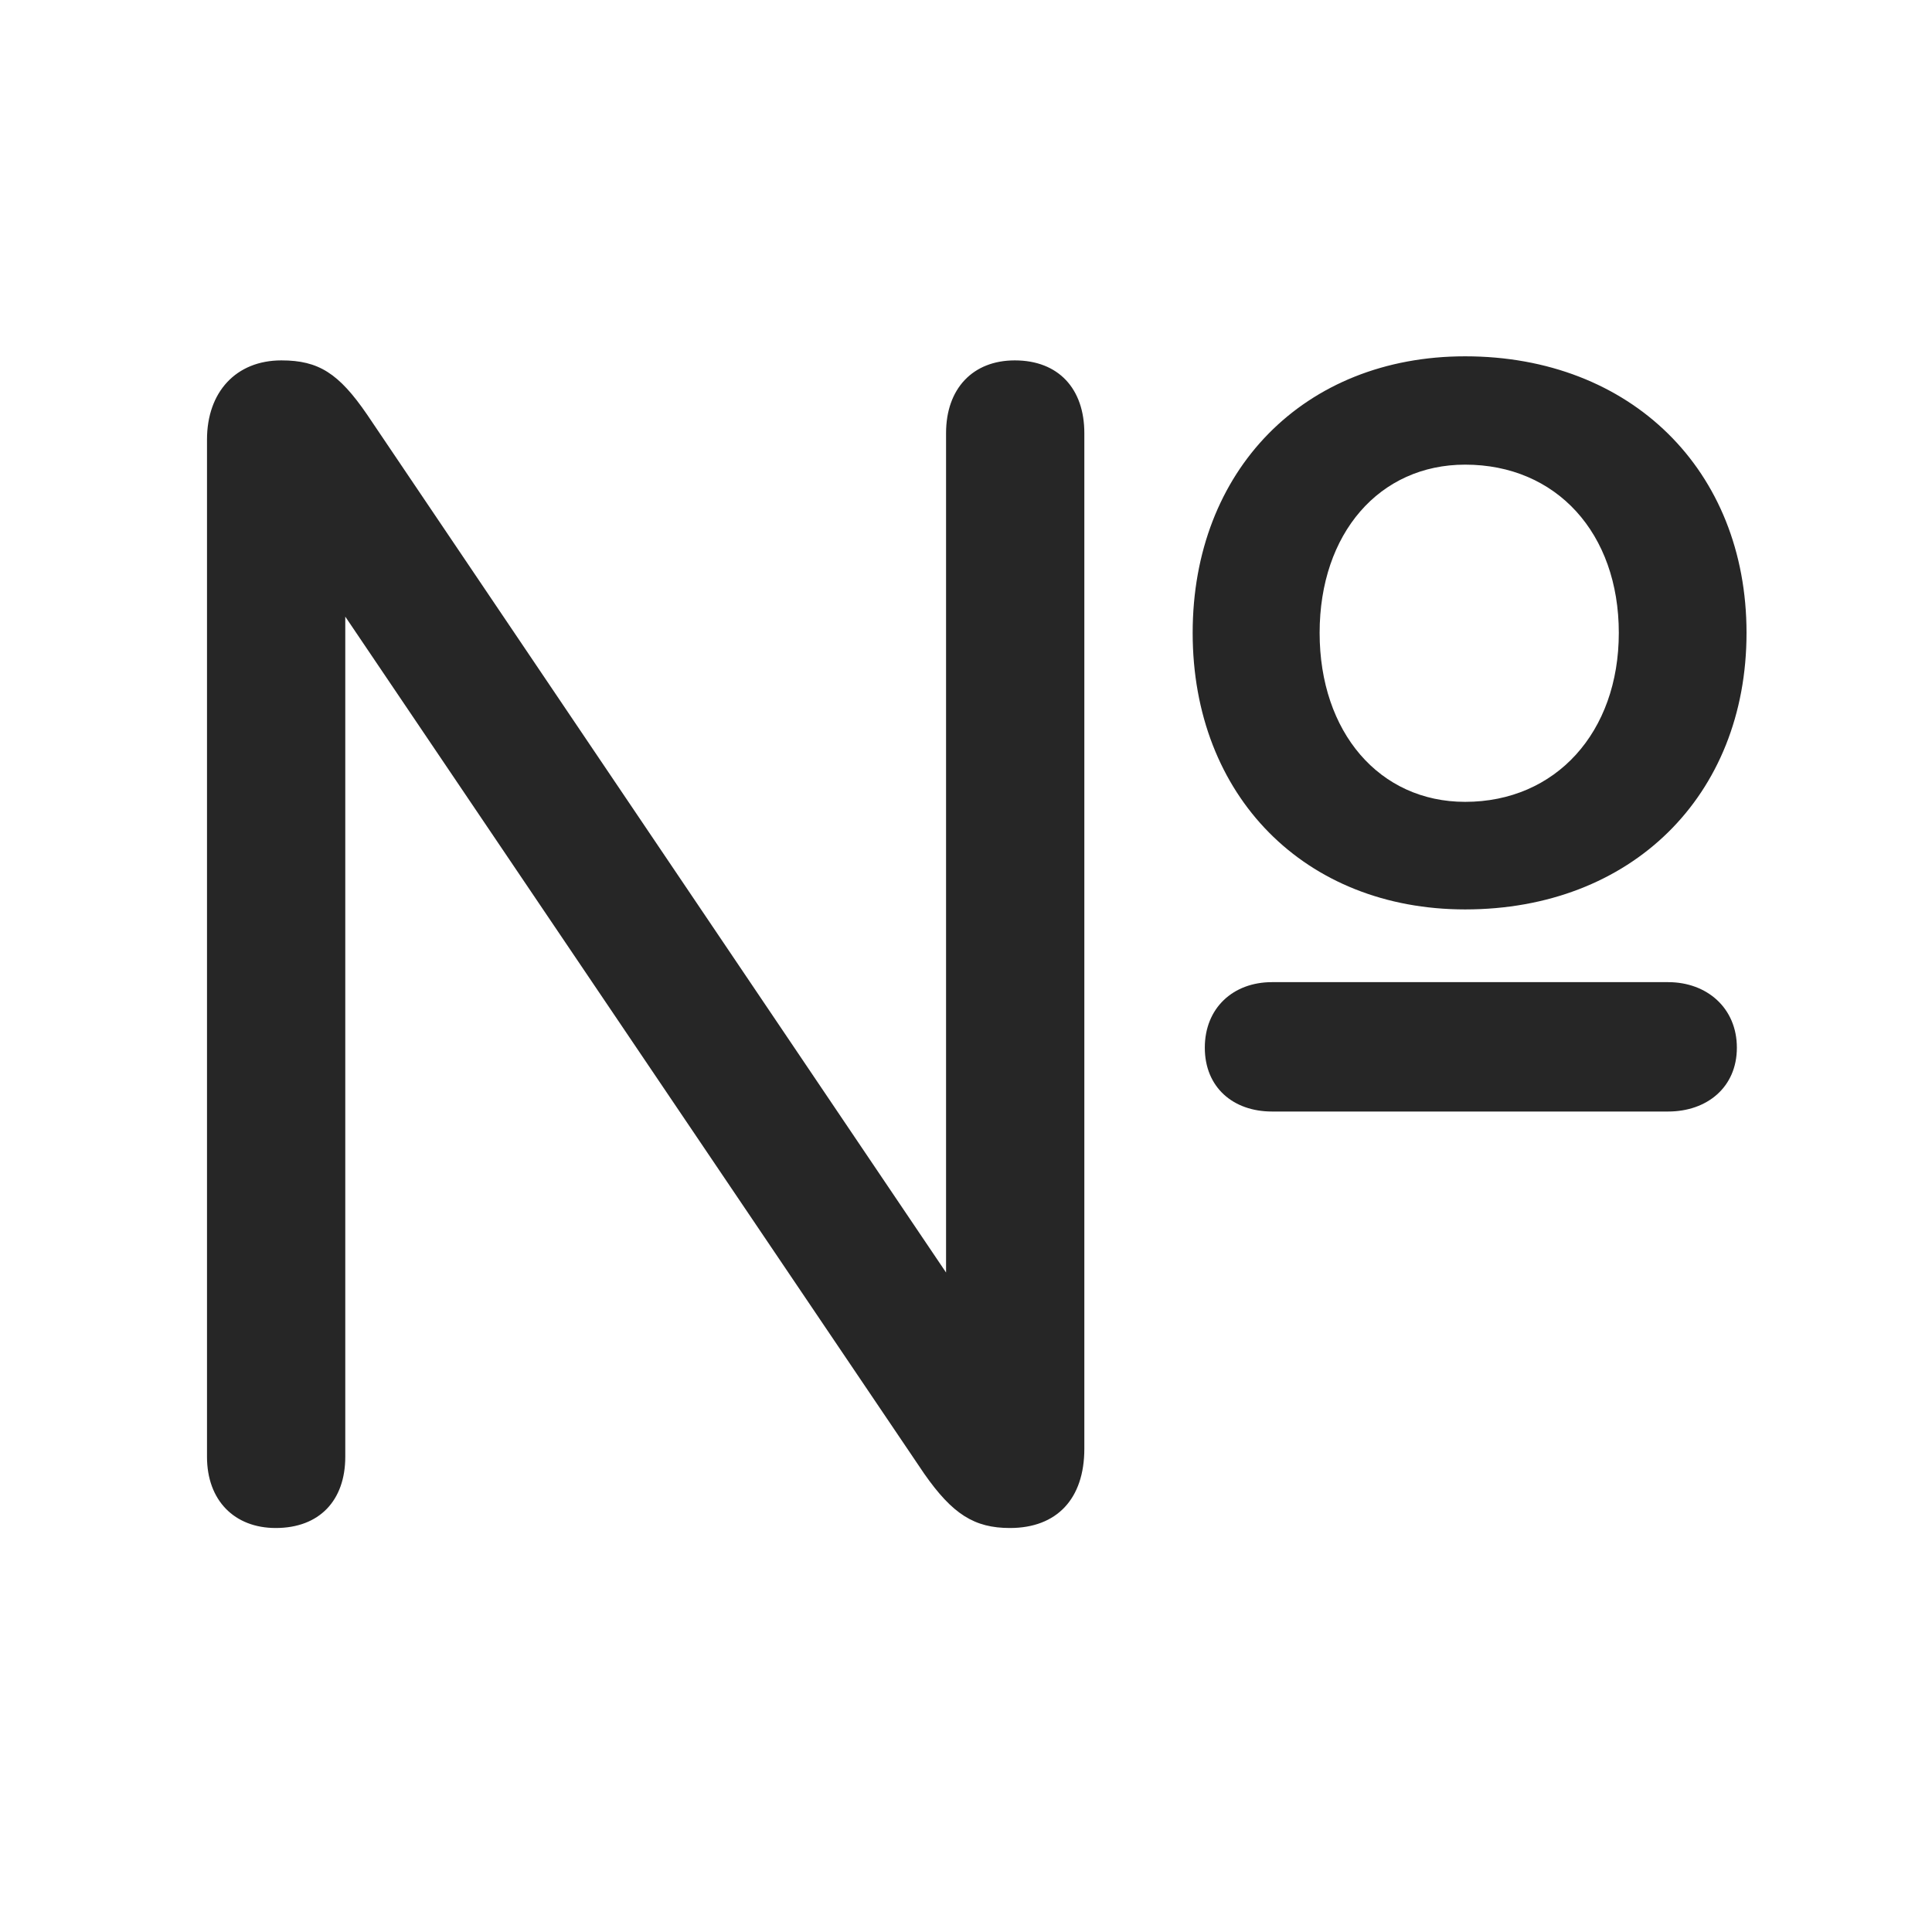 <svg width="28" height="28" viewBox="0 0 28 28" fill="none" xmlns="http://www.w3.org/2000/svg">
<path d="M21.234 13.18C23.637 13.18 25.312 11.539 25.312 9.172C25.312 6.816 23.637 5.164 21.234 5.164C18.902 5.164 17.285 6.816 17.285 9.172C17.285 11.539 18.914 13.18 21.234 13.18ZM21.234 11.621C19.992 11.621 19.125 10.613 19.125 9.172C19.125 7.73 19.992 6.734 21.234 6.734C22.559 6.734 23.461 7.73 23.461 9.172C23.461 10.613 22.547 11.621 21.234 11.621ZM3.996 22.145C4.629 22.145 5.004 21.746 5.004 21.113V8.867H4.957L13.395 21.359C13.805 21.945 14.121 22.145 14.637 22.145C15.316 22.145 15.715 21.723 15.715 20.996V6.277C15.715 5.633 15.34 5.223 14.707 5.223C14.098 5.223 13.711 5.633 13.711 6.277V18.512H13.758L5.32 6.008C4.91 5.41 4.617 5.223 4.078 5.223C3.422 5.223 3 5.68 3 6.371V21.113C3 21.746 3.398 22.145 3.996 22.145ZM18.434 16.109H24.176C24.738 16.109 25.172 15.758 25.172 15.184C25.172 14.609 24.738 14.234 24.176 14.234H18.434C17.871 14.234 17.461 14.609 17.461 15.184C17.461 15.758 17.871 16.109 18.434 16.109Z" fill="black" fill-opacity="0.85"/>
</svg>
